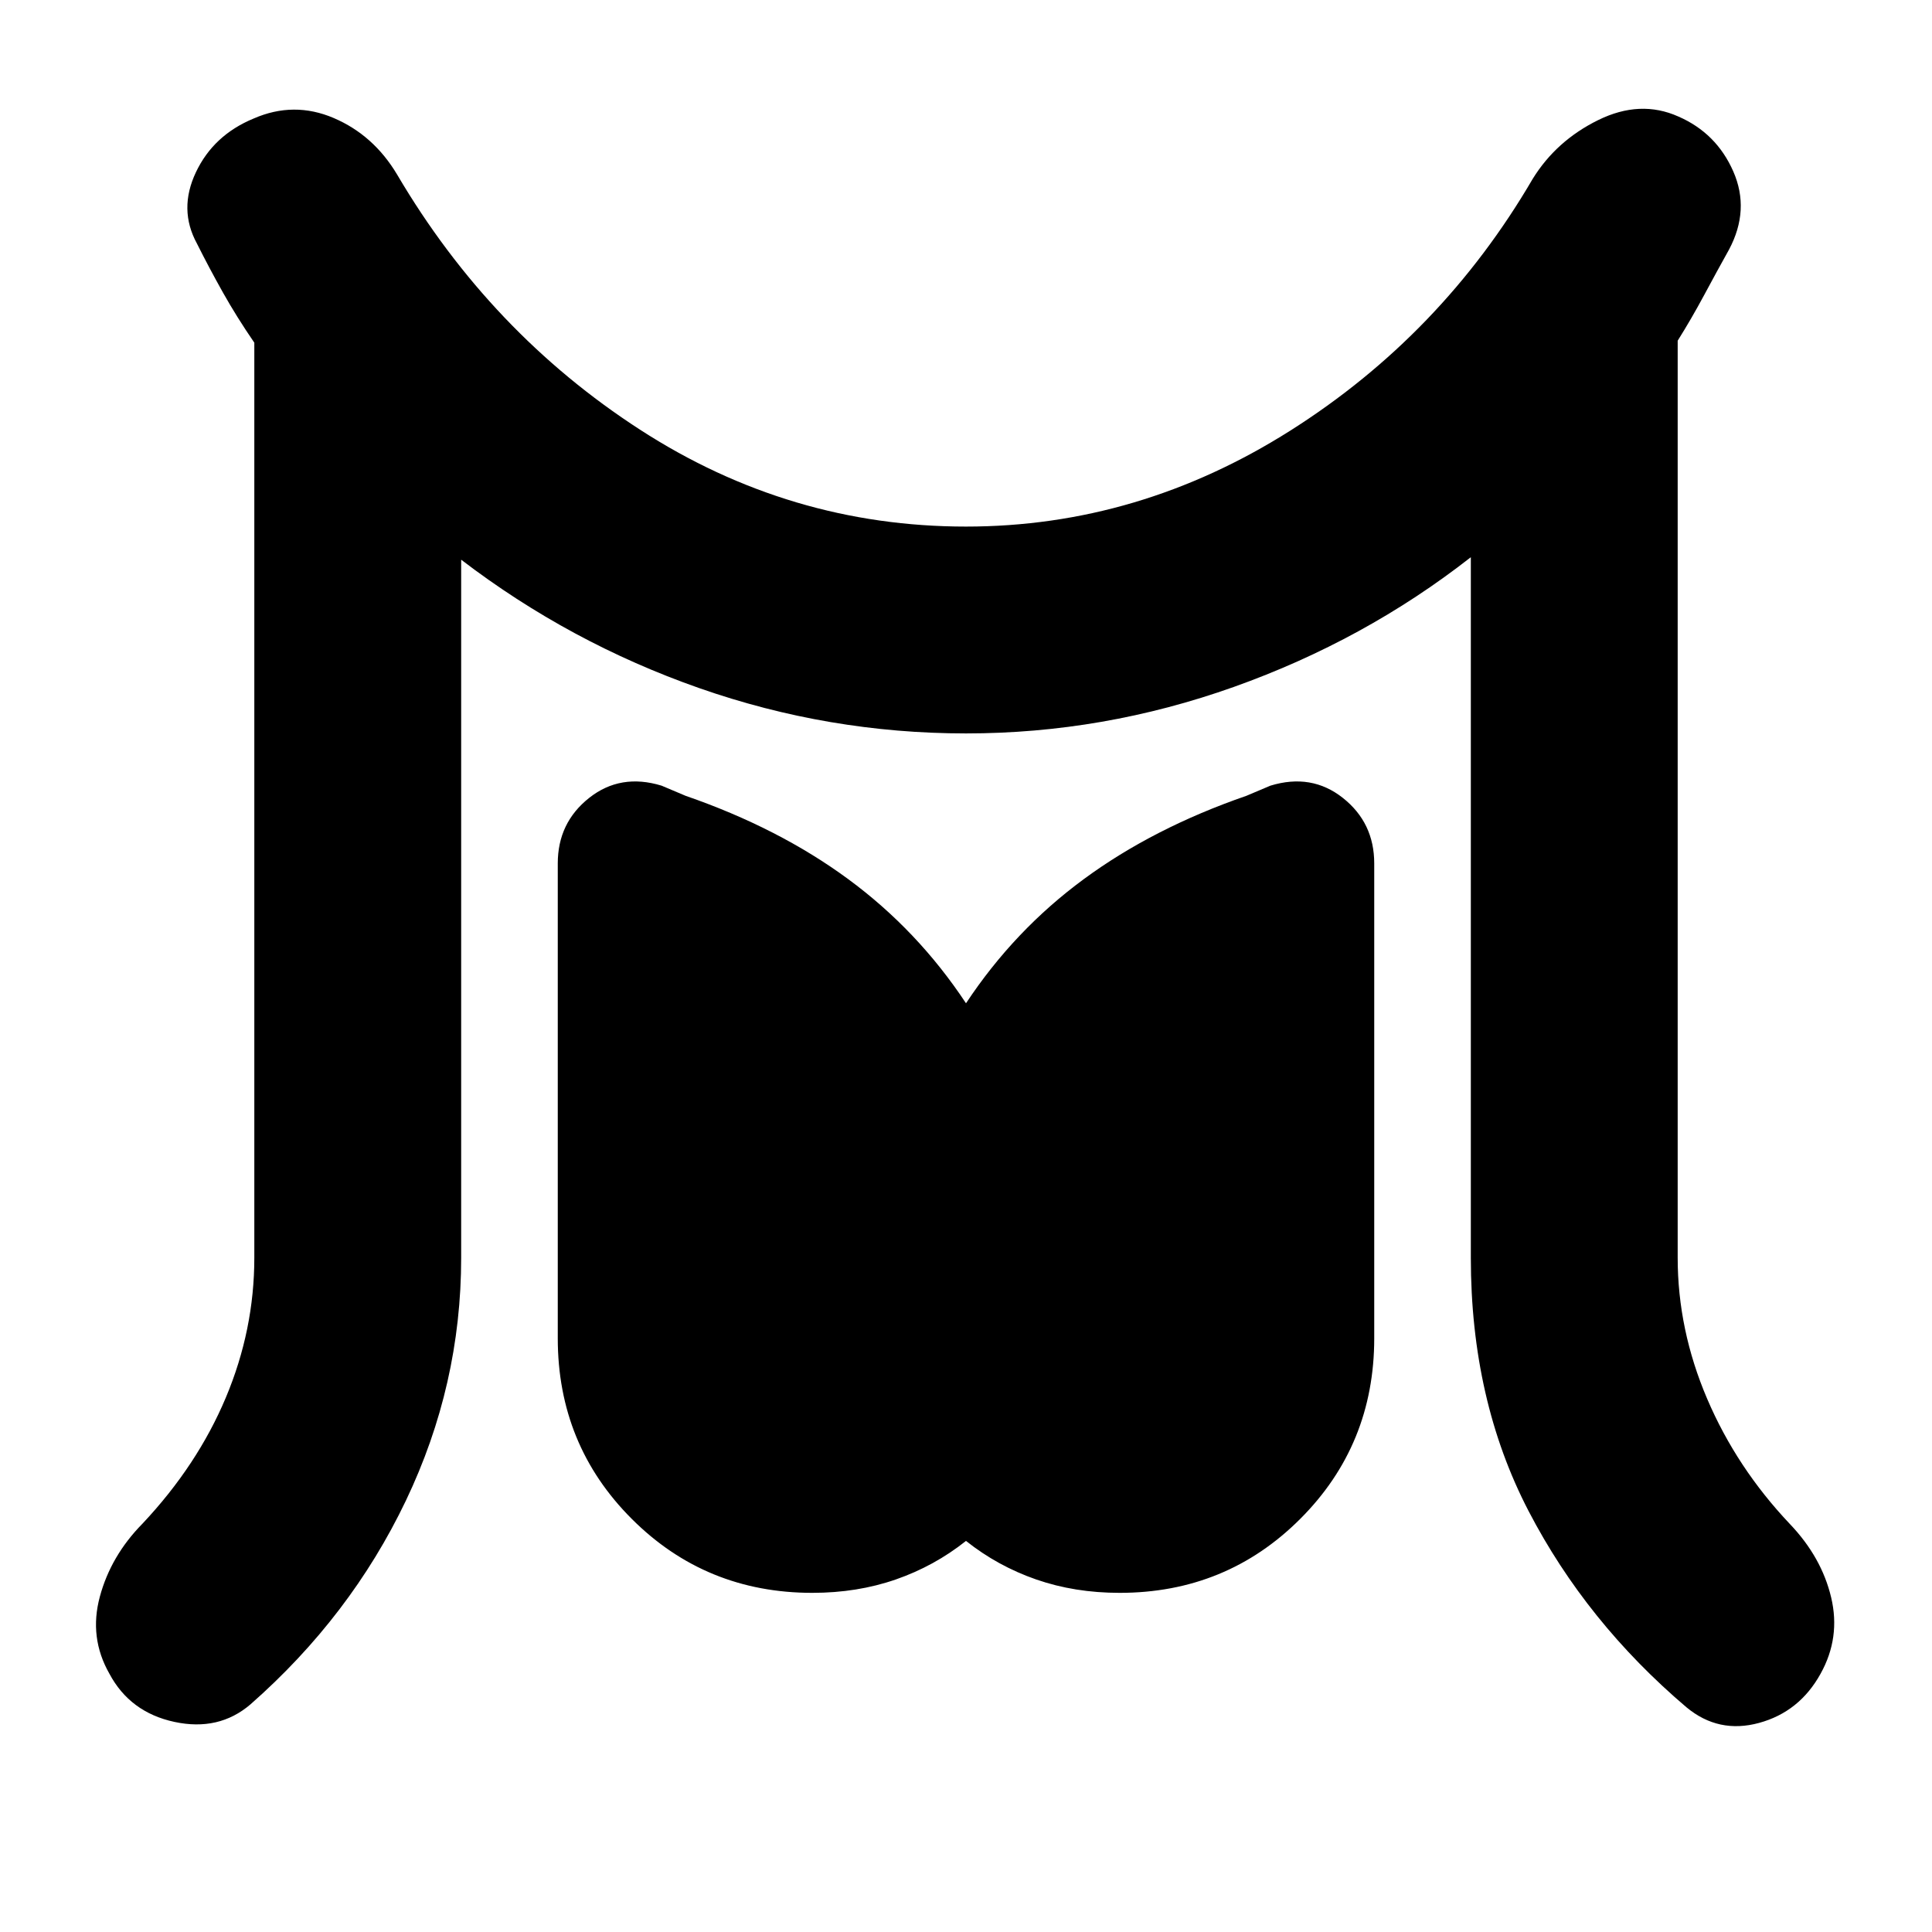 <svg xmlns="http://www.w3.org/2000/svg" height="20" viewBox="0 96 960 960" width="20"><path d="M126.37 720.957V266.283q-8.761-12.761-15.642-25.022Q103.848 229 97.848 217q-9.24-16.957-.5-35.413 8.739-18.457 28.695-26.696 19.957-8.717 39.794-.239 19.837 8.478 31.554 28.196 46.239 78.522 120.642 126.663Q392.435 357.652 480 357.652q85.804 0 161.087-47.641 75.283-47.641 120.522-125.163 11.717-18.957 32.554-29.196 20.837-10.239 39.794-1.761 18.956 8.239 27.315 27.315 8.358 19.077-2.12 38.794-6 10.761-12.38 22.641-6.381 11.881-13.142 22.642v455.674q0 35.804 14.642 70.086 14.641 34.283 41.163 62.283 15.717 16.478 20.456 36.435 4.739 19.956-5.261 37.913-10.478 18.956-30.576 24.435-20.097 5.478-36.054-7.761-49.717-42.239-78.435-97.478-28.717-55.24-28.717-125.913V372.87q-52.761 41.282-117.663 64.424Q548.283 460.435 480 460.435t-132.565-22.522q-64.283-22.522-118.283-63.804v346.848q0 63.239-27.478 120.717T124.478 942.87q-15.717 13.478-37.793 8.739-22.076-4.739-32.316-23.935-10.239-17.957-4.76-38.294 5.478-20.337 21.195-36.293 27.283-29 41.424-62.663 14.142-33.663 14.142-69.467Zm277.304 166.521q-53 0-89.761-36.761-36.761-36.76-36.761-89.76V525.022q0-20.196 15.576-32.533t36.011-6.098l11.935 5.044q46.283 16 80.804 41.402Q456 558.239 480 594.522q24-36.283 58.522-61.685 34.521-25.402 80.804-41.402l11.935-5.044q20.435-6.239 36.011 6.098 15.576 12.337 15.576 32.533v235.935q0 53-36.761 89.76-36.761 36.761-89.761 36.761-22.283 0-41.424-6.641T480 861.674q-15.761 12.522-34.902 19.163-19.141 6.641-41.424 6.641Z"/></svg>